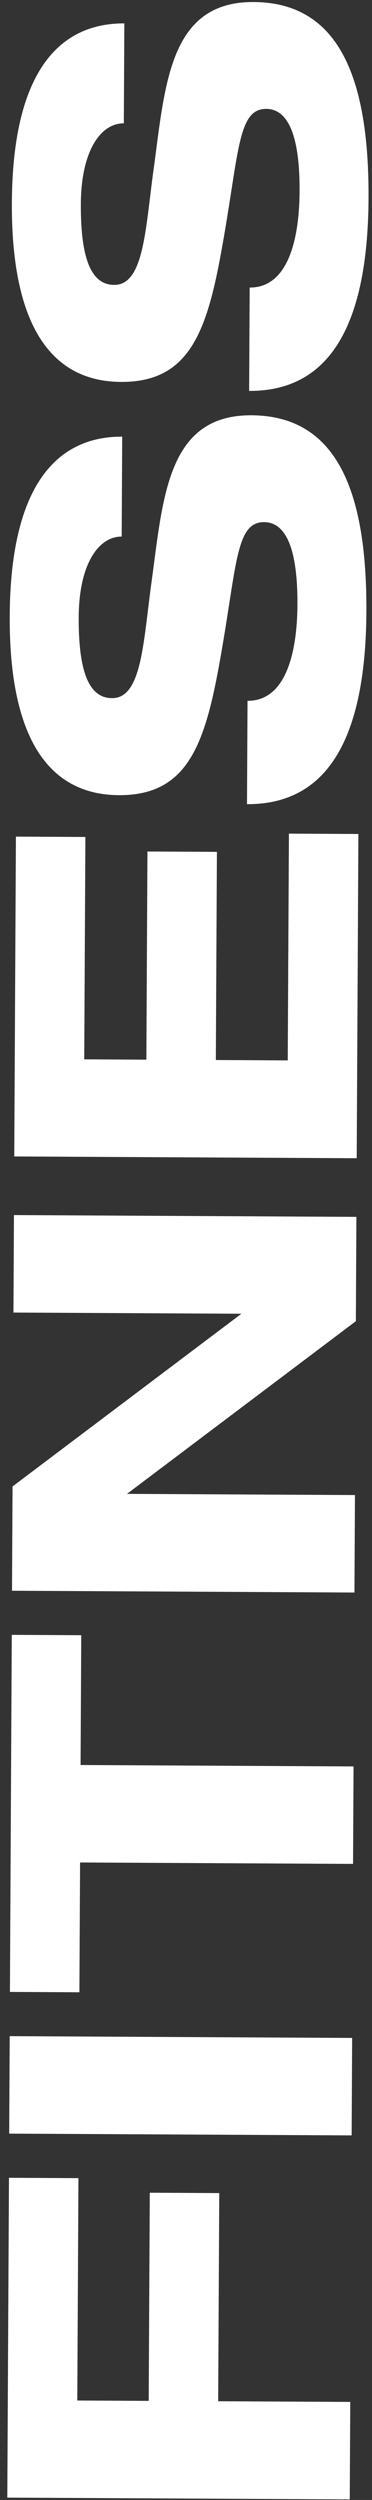 <svg width="73" height="490" viewBox="0 0 73 490" fill="none" xmlns="http://www.w3.org/2000/svg">
<rect x="0" y="0" width="73" height="490" fill="#333333" stroke="none"/>
<path d="M15.392 426.922L15.165 470.505L29.181 470.578L29.393 429.778L43.025 429.849L42.813 470.649L68.733 470.783L68.633 489.887L1.434 489.538L1.76 426.851L15.392 426.922ZM1.805 418.195L1.904 399.091L69.103 399.44L69.004 418.544L1.805 418.195ZM2.312 320.436L15.944 320.507L15.812 345.947L69.379 346.225L69.28 365.329L15.713 365.05L15.581 390.49L1.949 390.419L2.312 320.436ZM2.64 257.263L2.739 238.159L69.938 238.508L69.832 258.956L24.92 292.803L69.655 293.035L69.556 312.139L2.357 311.79L2.463 291.343L47.376 257.495L2.64 257.263ZM56.696 163.393L70.328 163.464L69.998 227.015L2.799 226.667L3.124 163.979L16.756 164.05L16.53 207.634L28.722 207.697L28.934 166.897L42.565 166.968L42.354 207.768L56.465 207.841L56.696 163.393ZM29.586 115.183C31.978 98.203 32.45 81.309 49.346 81.397C65.474 81.481 72.027 95.147 71.898 119.915C71.76 146.506 63.158 157.694 48.47 157.618L48.575 137.362C56.063 137.401 58.32 128.004 58.369 118.501C58.423 108.133 56.341 102.362 51.829 102.338C46.261 102.309 46.506 110.663 43.243 128.982C40.275 145.863 36.863 155.925 23.327 155.855C9.695 155.784 1.783 144.895 1.909 120.704C2.047 94.112 11.884 85.523 23.98 85.586L23.878 105.169C19.366 105.146 15.498 110.502 15.444 120.966C15.385 132.39 17.762 136.818 21.986 136.84C27.649 136.869 28.087 126.599 29.586 115.183ZM30.006 34.184C32.399 17.204 32.87 0.311 49.766 0.398C65.894 0.482 72.447 14.148 72.319 38.916C72.18 65.507 63.578 76.695 48.891 76.619L48.996 56.363C56.484 56.402 58.74 47.005 58.79 37.502C58.843 27.134 56.761 21.363 52.249 21.34C46.682 21.311 46.926 29.664 43.663 47.983C40.695 64.864 37.283 74.927 23.747 74.856C10.116 74.785 2.204 63.896 2.33 39.705C2.468 13.113 12.304 4.524 24.4 4.587L24.298 24.17C19.787 24.147 15.919 29.503 15.864 39.967C15.805 51.391 18.182 55.819 22.406 55.841C28.07 55.87 28.507 45.601 30.006 34.184Z" fill="white"/>
</svg>
